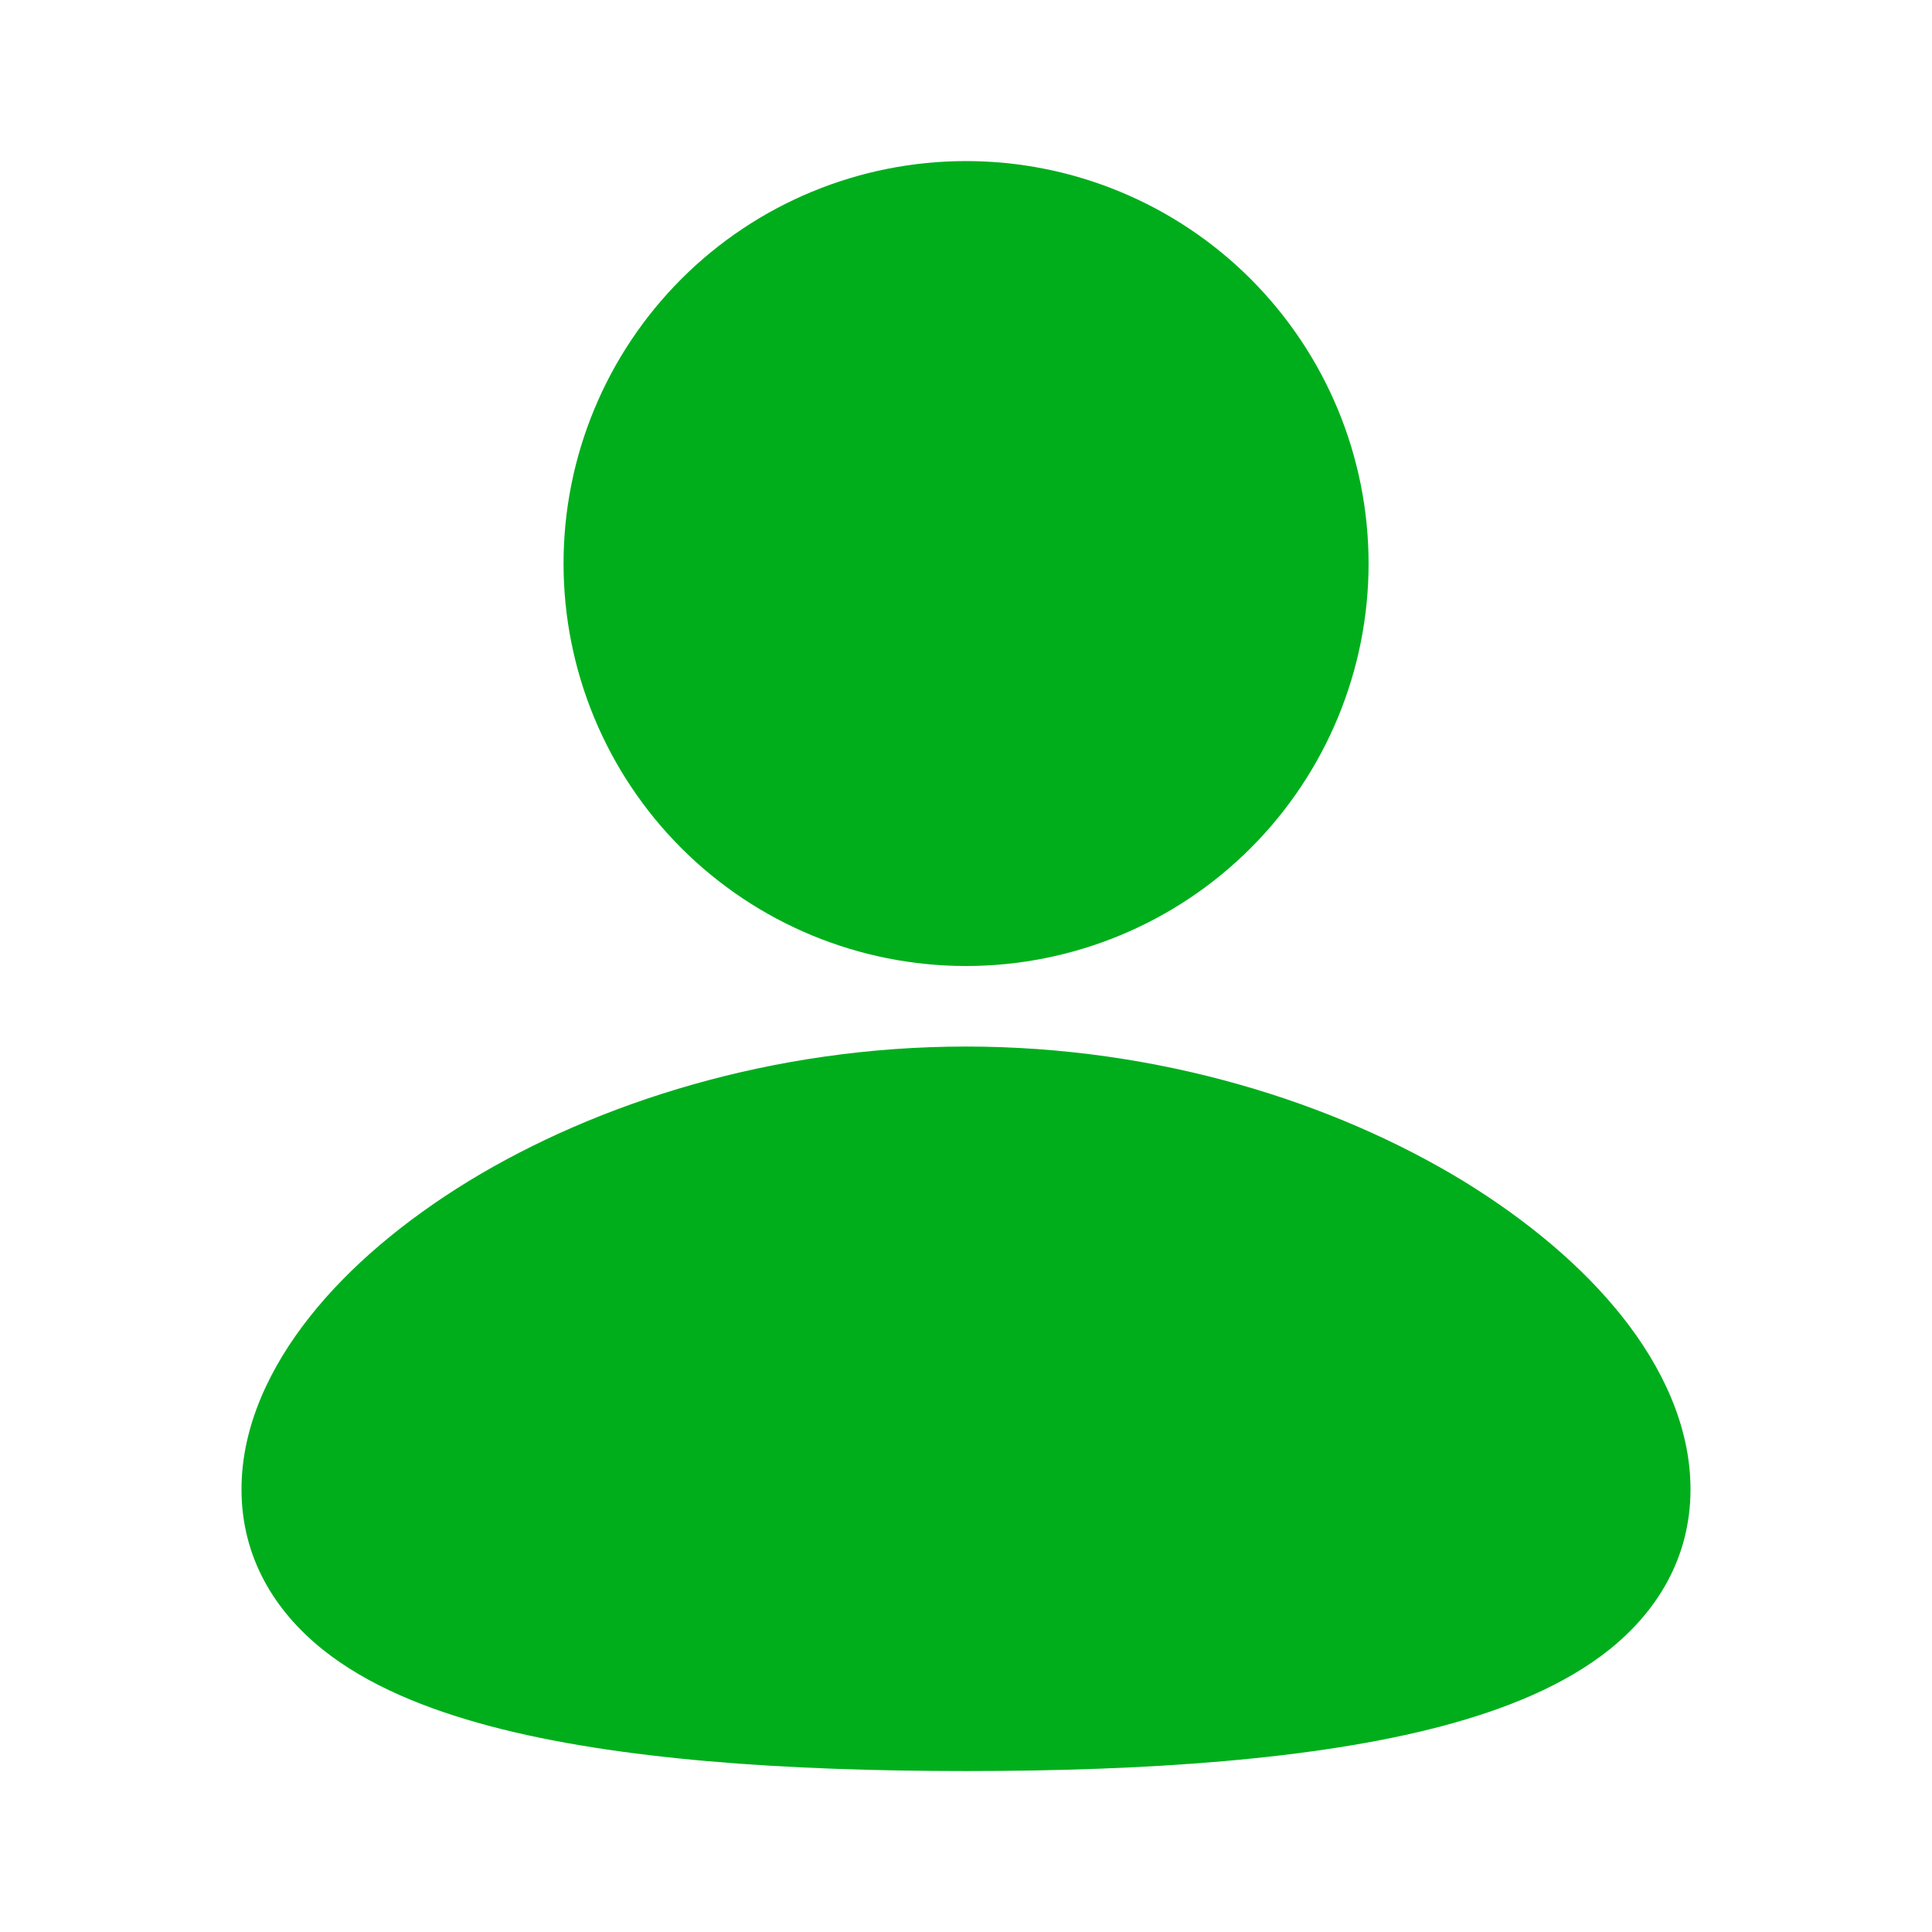 <svg width="16" height="16" viewBox="0 0 16 16" fill="none" xmlns="http://www.w3.org/2000/svg">
<g clip-path="url(#clip0_1_549)">
<path d="M8 8.667C9.598 8.667 11.05 9.13 12.119 9.781C12.652 10.108 13.108 10.491 13.438 10.908C13.762 11.318 14 11.809 14 12.334C14 12.897 13.726 13.341 13.332 13.658C12.958 13.958 12.466 14.156 11.942 14.295C10.89 14.573 9.486 14.667 8 14.667C6.514 14.667 5.11 14.574 4.058 14.295C3.535 14.156 3.042 13.958 2.669 13.658C2.274 13.34 2 12.897 2 12.334C2 11.809 2.239 11.318 2.563 10.908C2.892 10.491 3.348 10.108 3.882 9.781C4.95 9.13 6.404 8.667 8 8.667ZM8 1.334C8.884 1.334 9.732 1.685 10.357 2.31C10.982 2.935 11.334 3.783 11.334 4.667C11.334 5.551 10.982 6.399 10.357 7.024C9.732 7.649 8.884 8 8 8C7.116 8 6.268 7.649 5.643 7.024C5.018 6.399 4.667 5.551 4.667 4.667C4.667 3.783 5.018 2.935 5.643 2.31C6.268 1.685 7.116 1.334 8 1.334Z" fill="#00AE1C"/>
</g>
<defs>
<clipPath id="clip0_1_549">
<rect width="16" height="16" fill="white" transform="translate(0 0)"/>
</clipPath>
</defs>
</svg>
